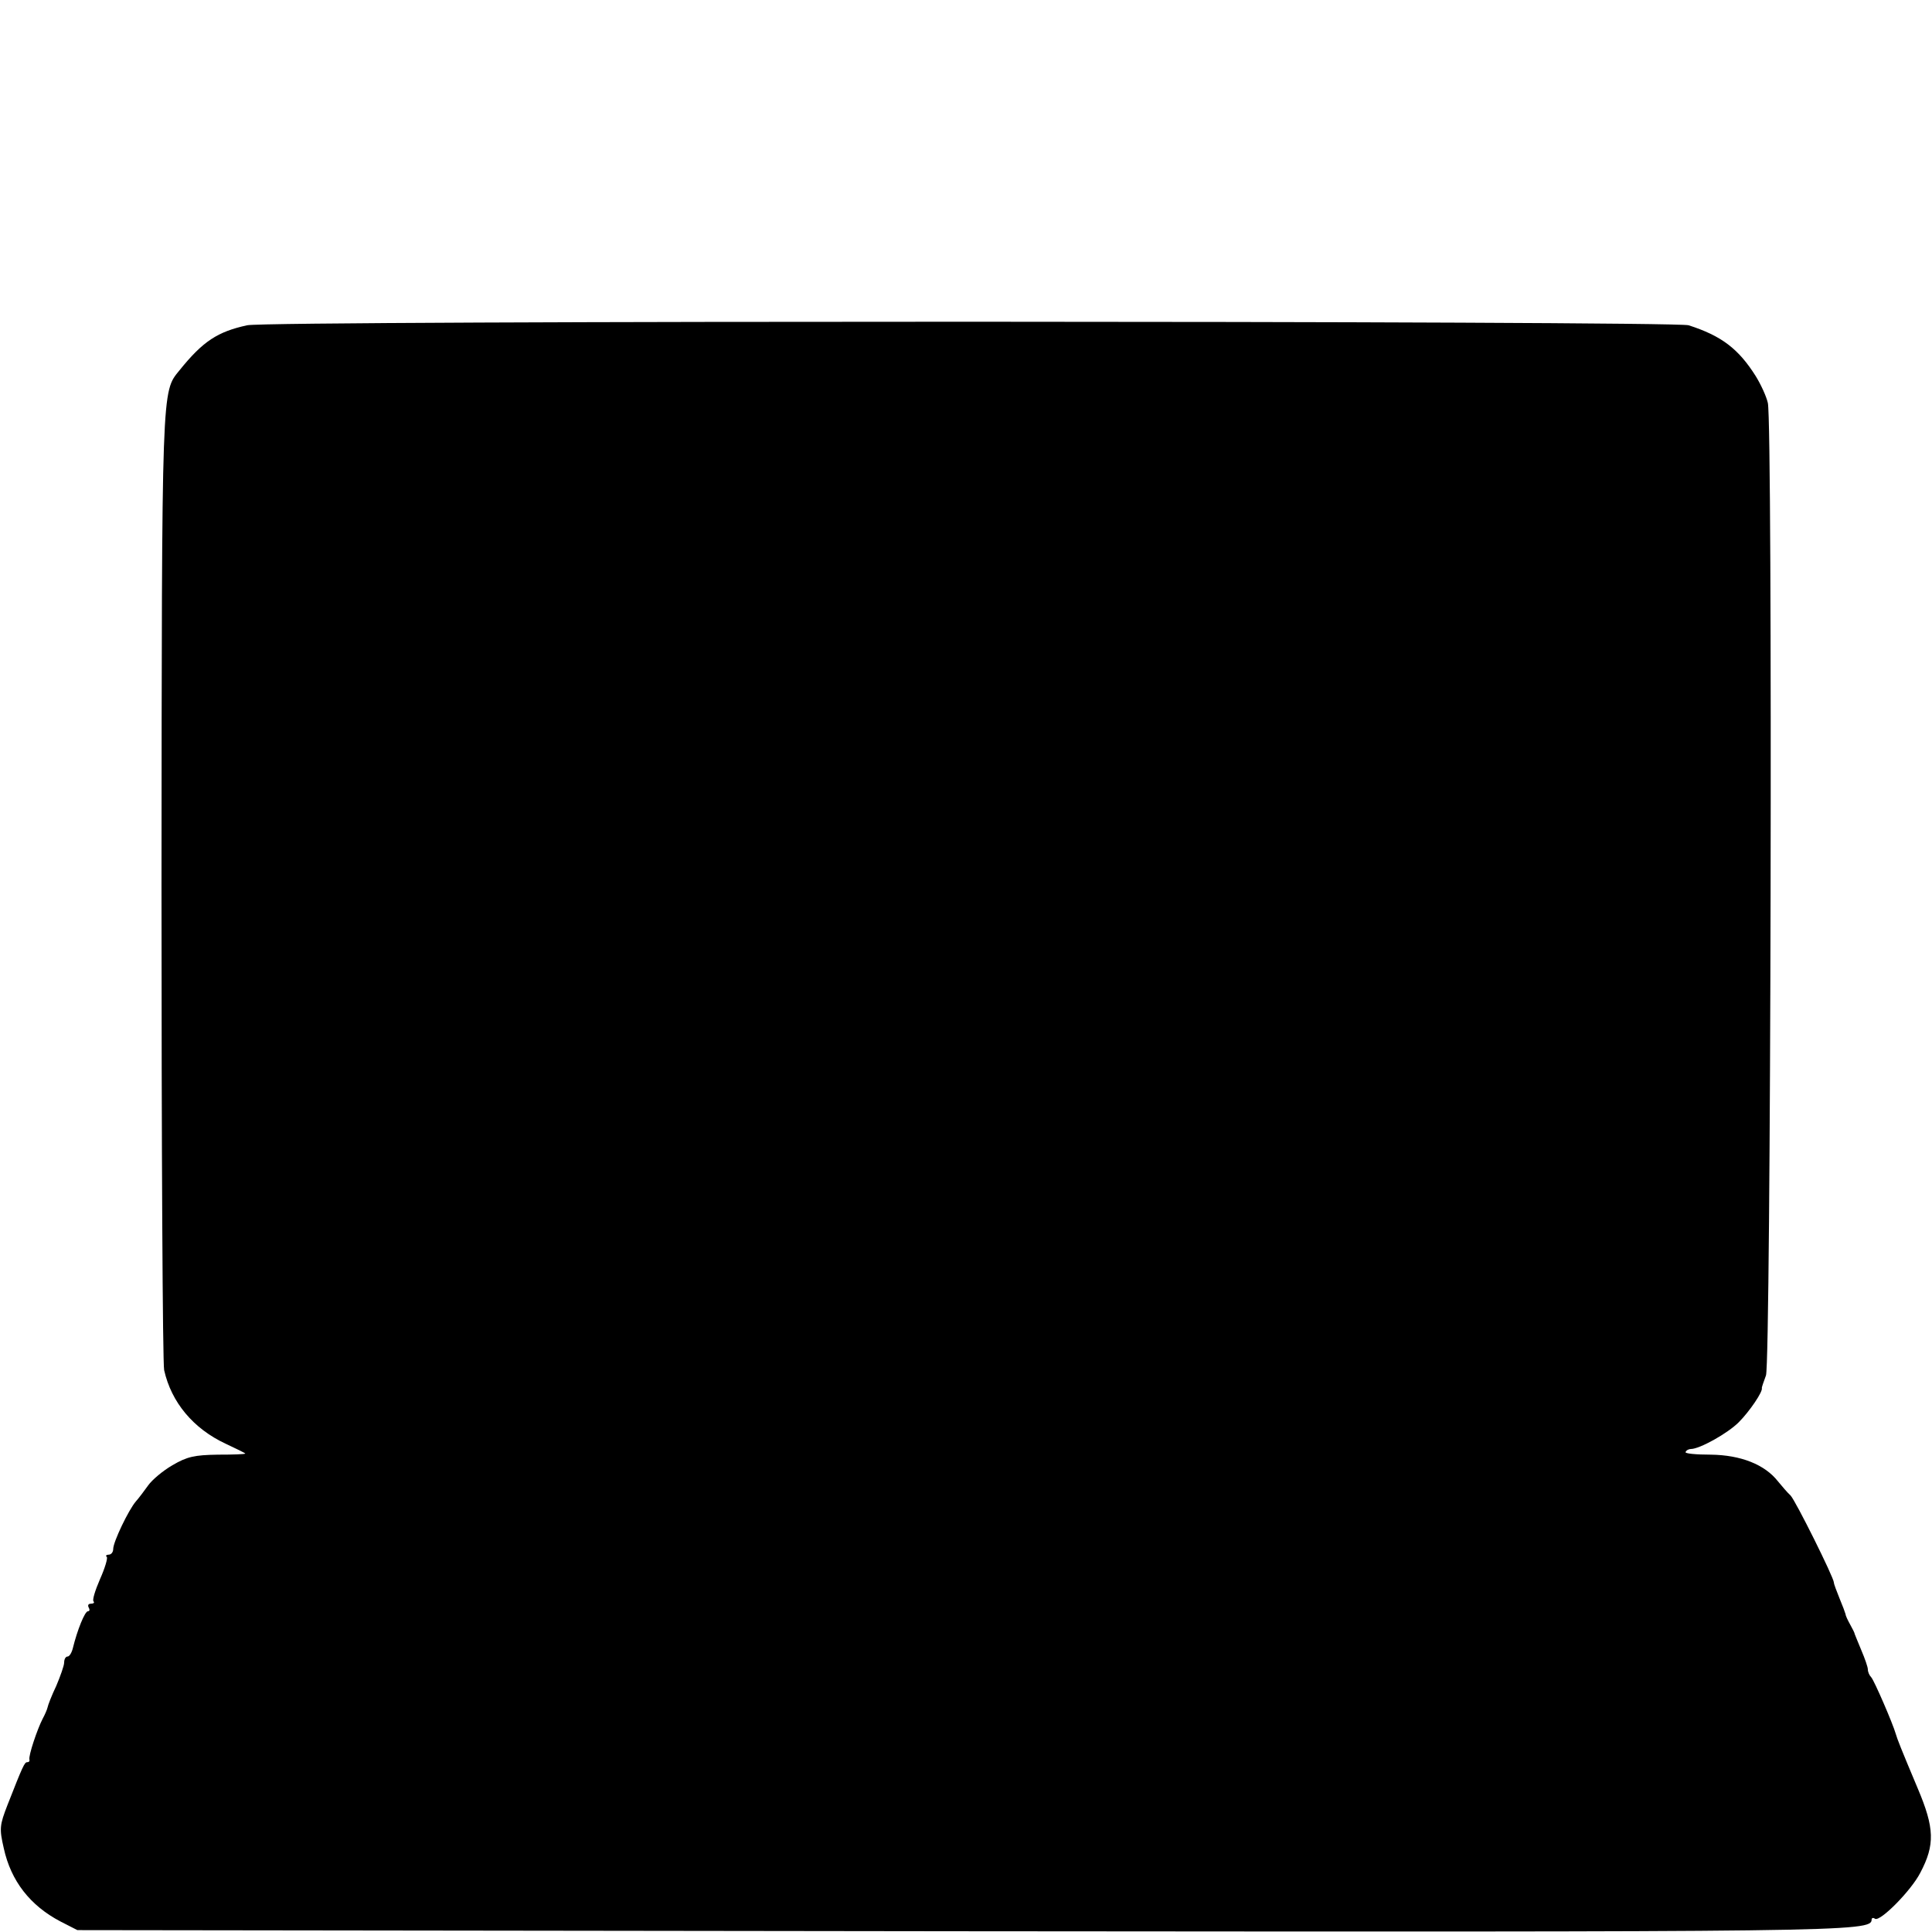 <?xml version="1.0" standalone="no"?>
<!DOCTYPE svg PUBLIC "-//W3C//DTD SVG 20010904//EN"
 "http://www.w3.org/TR/2001/REC-SVG-20010904/DTD/svg10.dtd">
<svg version="1.0" xmlns="http://www.w3.org/2000/svg"
 width="512pt" height="512pt" viewBox="0 0 512 512"
 preserveAspectRatio="xMidYMid meet">
<g transform="translate(0,512) scale(0.1,-0.1)"
fill="#000000" stroke="none">
<path d="M655 4258 c-78 -17 -117 -42 -179 -119 -48 -59 -47 -31 -48 -1365 0
-688 3 -1266 7 -1285 19 -85 77 -155 163 -195 28 -13 52 -25 52 -26 0 -2 -33
-3 -73 -3 -61 -1 -81 -5 -120 -28 -26 -15 -54 -39 -64 -53 -10 -14 -25 -34
-33 -43 -19 -22 -60 -107 -60 -126 0 -8 -5 -15 -12 -15 -6 0 -9 -3 -5 -6 3 -3
-5 -30 -18 -59 -13 -30 -21 -56 -17 -59 3 -3 0 -6 -7 -6 -7 0 -9 -4 -6 -10 3
-5 3 -10 -2 -10 -8 0 -28 -49 -40 -98 -3 -12 -9 -22 -14 -22 -5 0 -9 -7 -9
-16 0 -8 -10 -36 -21 -62 -12 -25 -22 -51 -23 -57 -1 -5 -7 -19 -13 -30 -14
-27 -38 -98 -35 -108 1 -4 -1 -7 -6 -7 -7 0 -12 -11 -52 -113 -21 -54 -22 -63
-10 -115 19 -87 70 -152 150 -194 l45 -23 2335 -3 c2358 -2 2420 -2 2420 31 0
4 4 6 9 2 14 -8 96 75 120 122 39 74 38 118 -7 224 -45 107 -54 130 -58 144
-8 28 -57 141 -65 150 -5 5 -9 14 -9 21 0 6 -8 29 -17 50 -9 22 -17 41 -18 44
0 3 -6 14 -12 25 -6 11 -12 23 -12 27 -1 4 -8 23 -16 42 -8 20 -15 38 -15 42
0 13 -102 218 -115 231 -8 7 -22 24 -33 37 -35 45 -99 70 -178 71 -40 0 -70 3
-67 7 2 5 9 8 14 8 23 0 97 41 127 71 28 28 65 82 61 91 0 2 5 17 11 33 13 34
18 2518 5 2577 -4 18 -19 50 -32 71 -46 73 -91 107 -178 135 -39 12 -3763 13
-3820 0z"/>
</g>
</svg>
